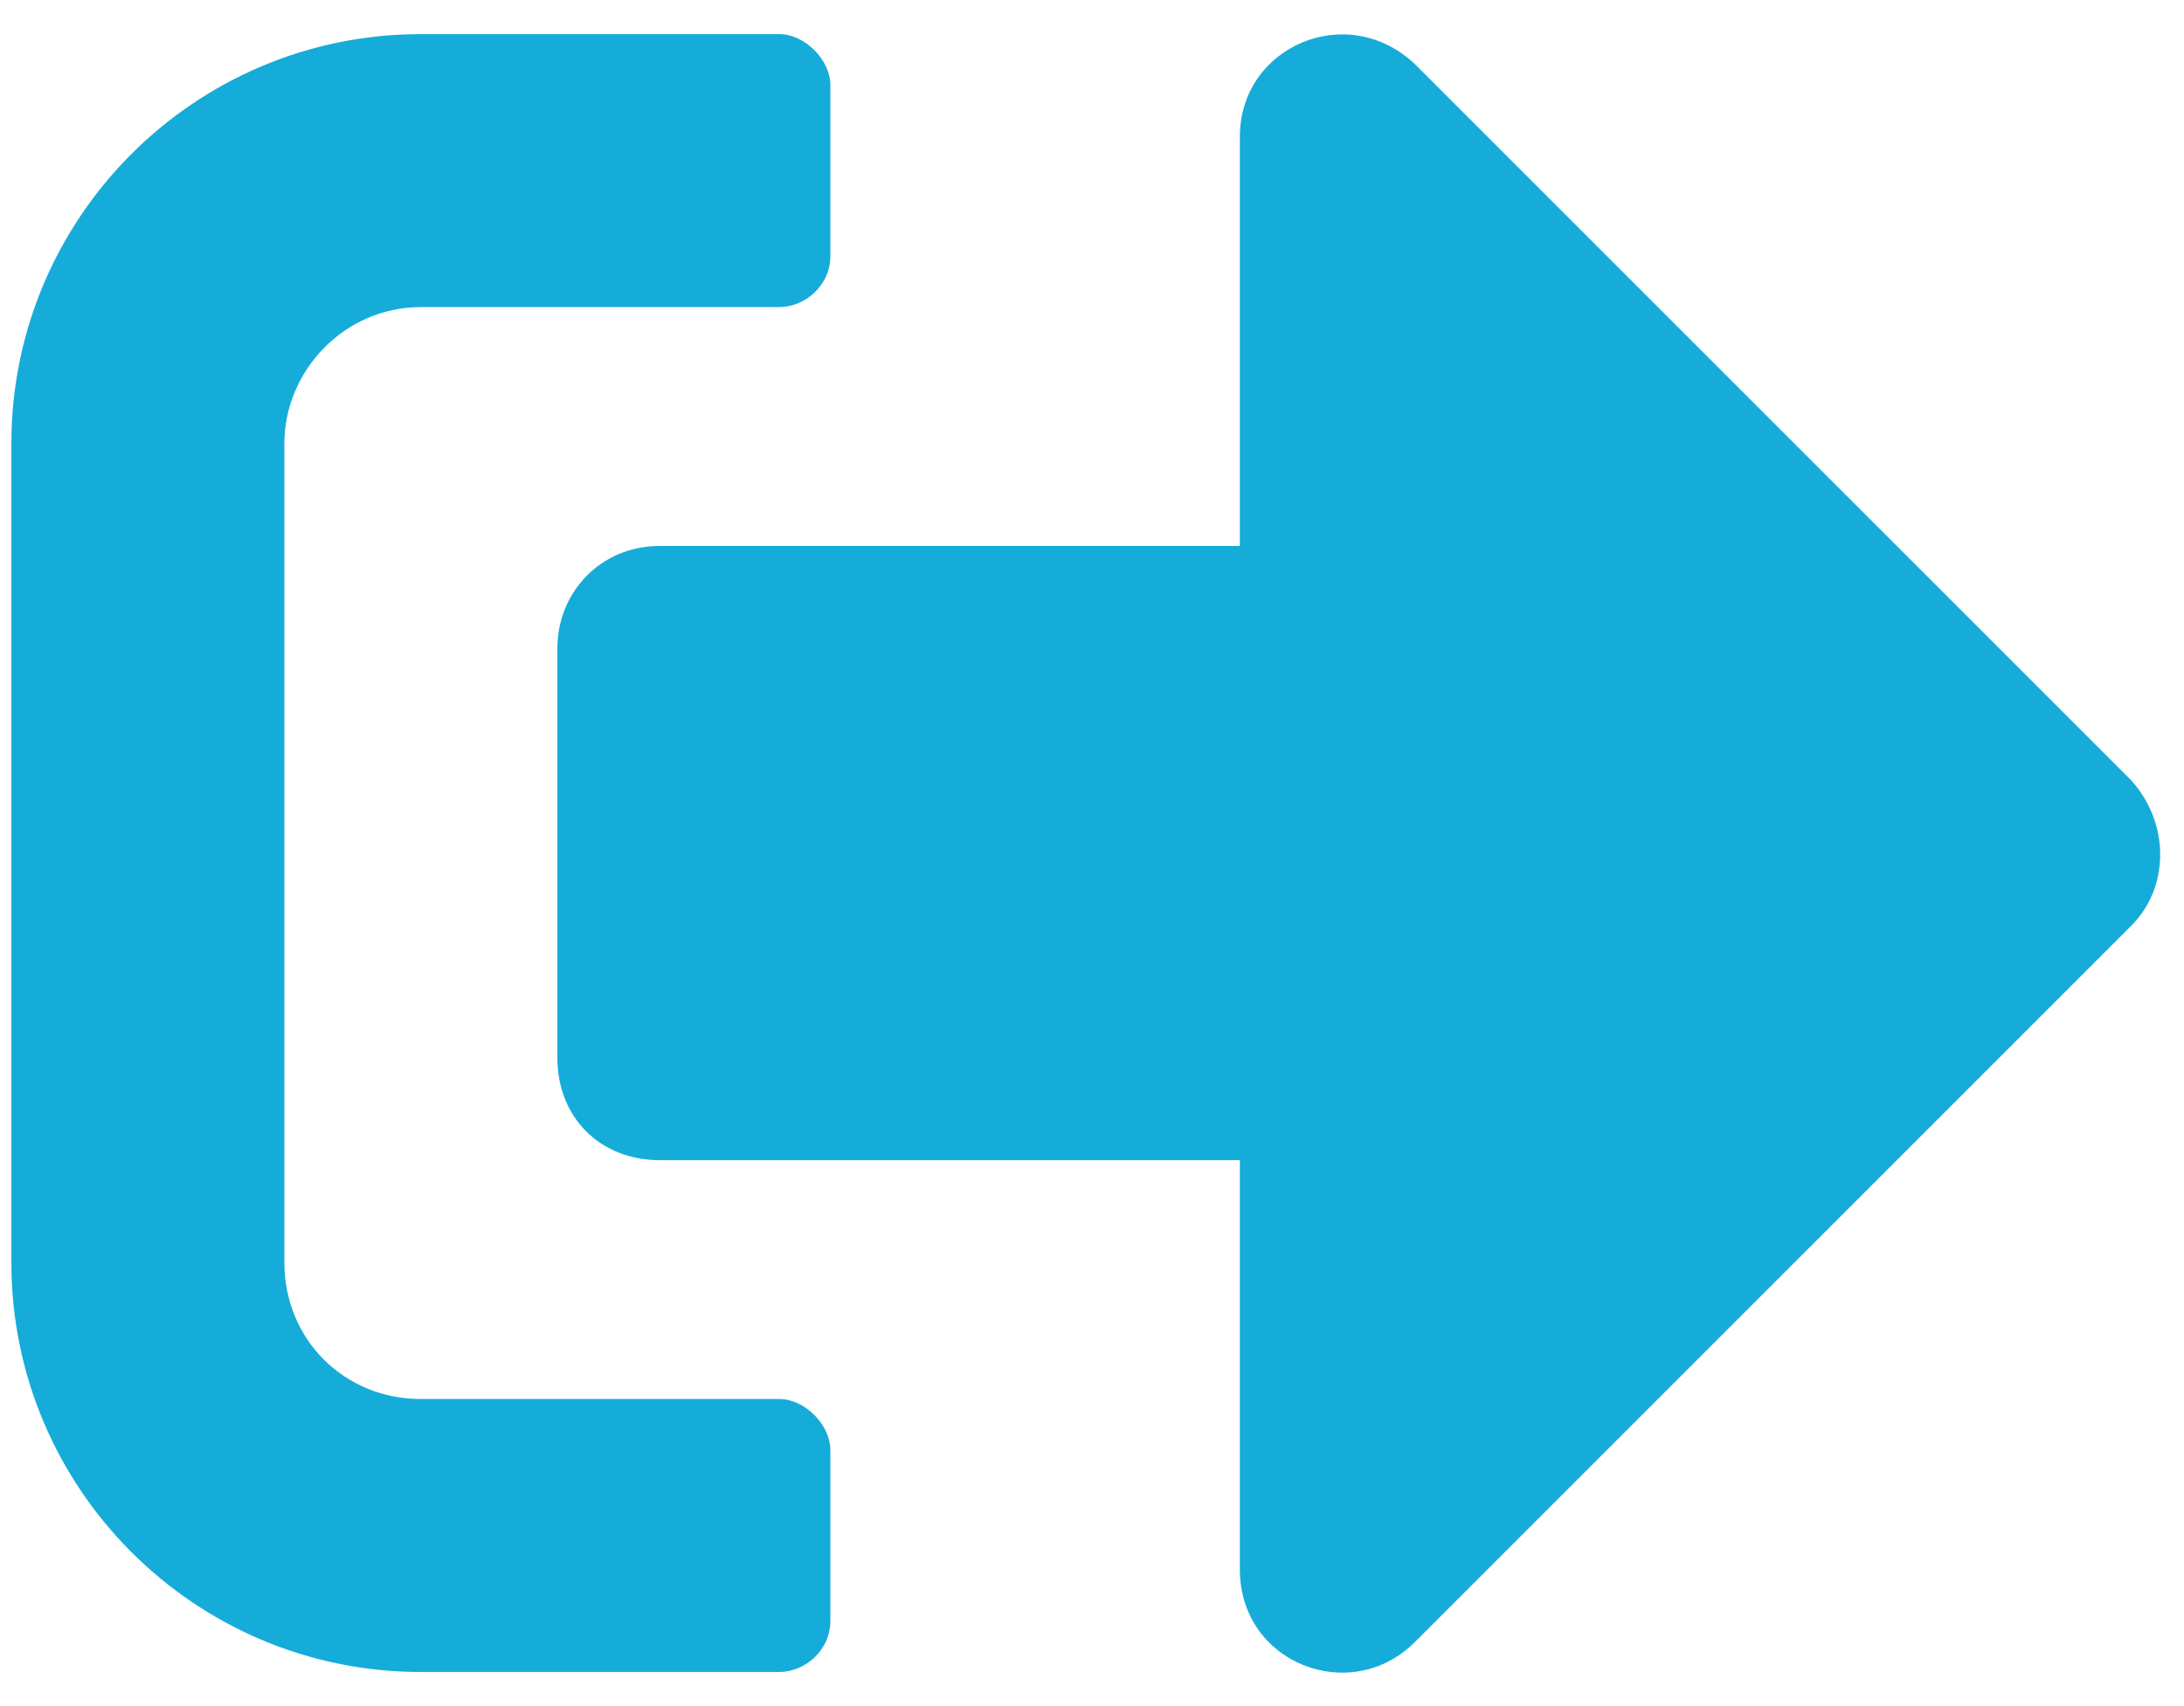 <svg width="96" height="75" viewBox="0 0 96 75" fill="none" xmlns="http://www.w3.org/2000/svg">
<path d="M93.688 40.688L62.188 72.188C59.375 75 54.5 73.125 54.5 69V51H29C26.375 51 24.5 49.125 24.5 46.5V28.5C24.5 26.062 26.375 24 29 24H54.5V6C54.5 2.062 59.188 0 62.188 2.812L93.688 34.312C95.375 36.188 95.375 39 93.688 40.688ZM36.5 71.25C36.5 72.562 35.375 73.5 34.25 73.5H18.5C8.562 73.5 0.5 65.438 0.5 55.5V19.5C0.5 9.562 8.562 1.5 18.5 1.5H34.25C35.375 1.5 36.5 2.625 36.5 3.75V11.25C36.5 12.562 35.375 13.5 34.25 13.5H18.5C15.125 13.5 12.5 16.312 12.5 19.5V55.5C12.5 58.875 15.125 61.5 18.5 61.5H34.25C35.375 61.5 36.5 62.625 36.5 63.75V71.25Z" fill="#16ACDA"/>
</svg>
